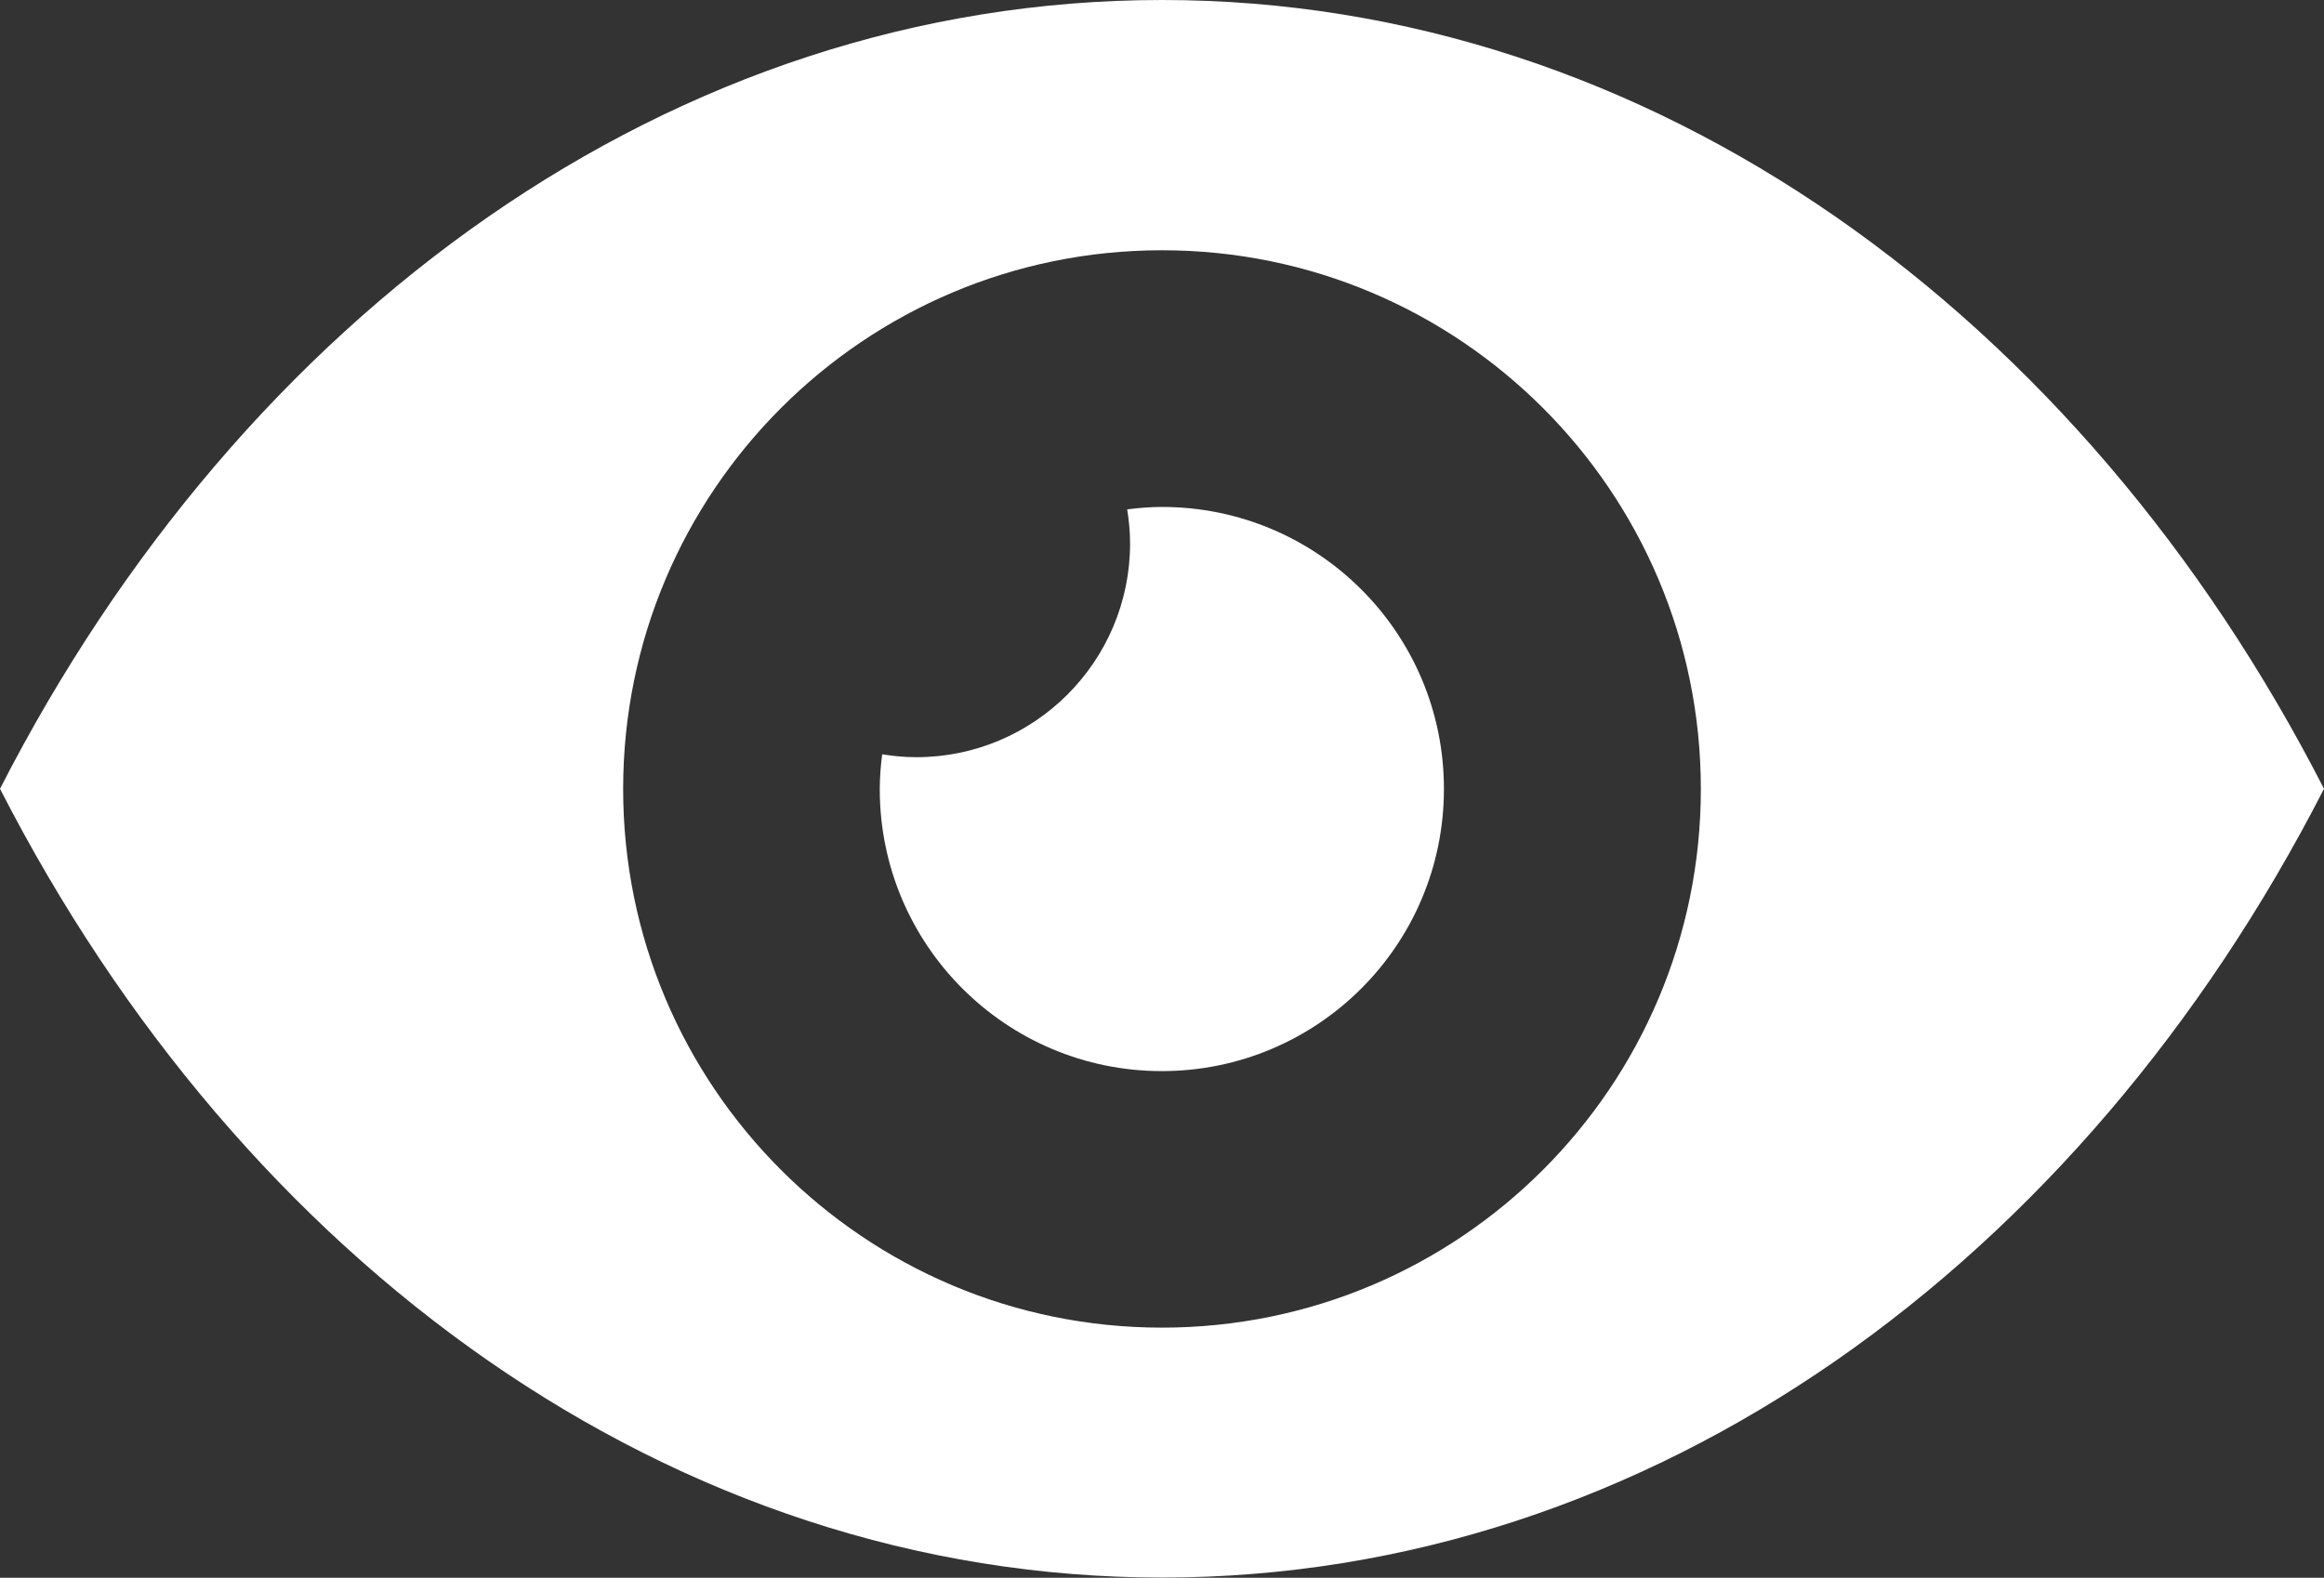 <?xml version="1.0" encoding="utf-8"?>
<!-- Generator: Adobe Illustrator 23.0.2, SVG Export Plug-In . SVG Version: 6.00 Build 0)  -->
<svg version="1.1" id="Lager_1" xmlns="http://www.w3.org/2000/svg" xmlns:xlink="http://www.w3.org/1999/xlink" x="0px" y="0px"
	 viewBox="0 0 144.18 97.91" style="enable-background:new 0 0 144.18 97.91;" xml:space="preserve">
<rect x="0" y="0" width="144.18" height="97.91" fill="#333333" stroke="none"/>
<style type="text/css">
	.st0{fill:#FFFFFF;}
</style>
<g>
	<g>
		<path class="st0" d="M72.09,31.46c-0.73,0-1.45,0.06-2.16,0.15c0.11,0.69,0.18,1.39,0.18,2.11c0,7.33-5.94,13.27-13.27,13.27
			c-0.72,0-1.42-0.07-2.11-0.18c-0.09,0.71-0.15,1.43-0.15,2.16c0,9.66,7.83,17.5,17.5,17.5c9.66,0,17.5-7.83,17.5-17.5
			C89.59,39.29,81.75,31.46,72.09,31.46z"/>
	</g>
	<g>
		<path class="st0" d="M72.09,0C41.72,0,15.06,19.54,0,48.95c15.06,29.41,41.72,48.95,72.09,48.95c30.37,0,57.03-19.54,72.09-48.95
			C129.12,19.54,102.46,0,72.09,0z M72.09,82.39c-18.47,0-33.43-14.97-33.43-33.43c0-18.46,14.97-33.43,33.43-33.43
			s33.43,14.97,33.43,33.43C105.52,67.42,90.55,82.39,72.09,82.39z"/>
	</g>
</g>
</svg>
